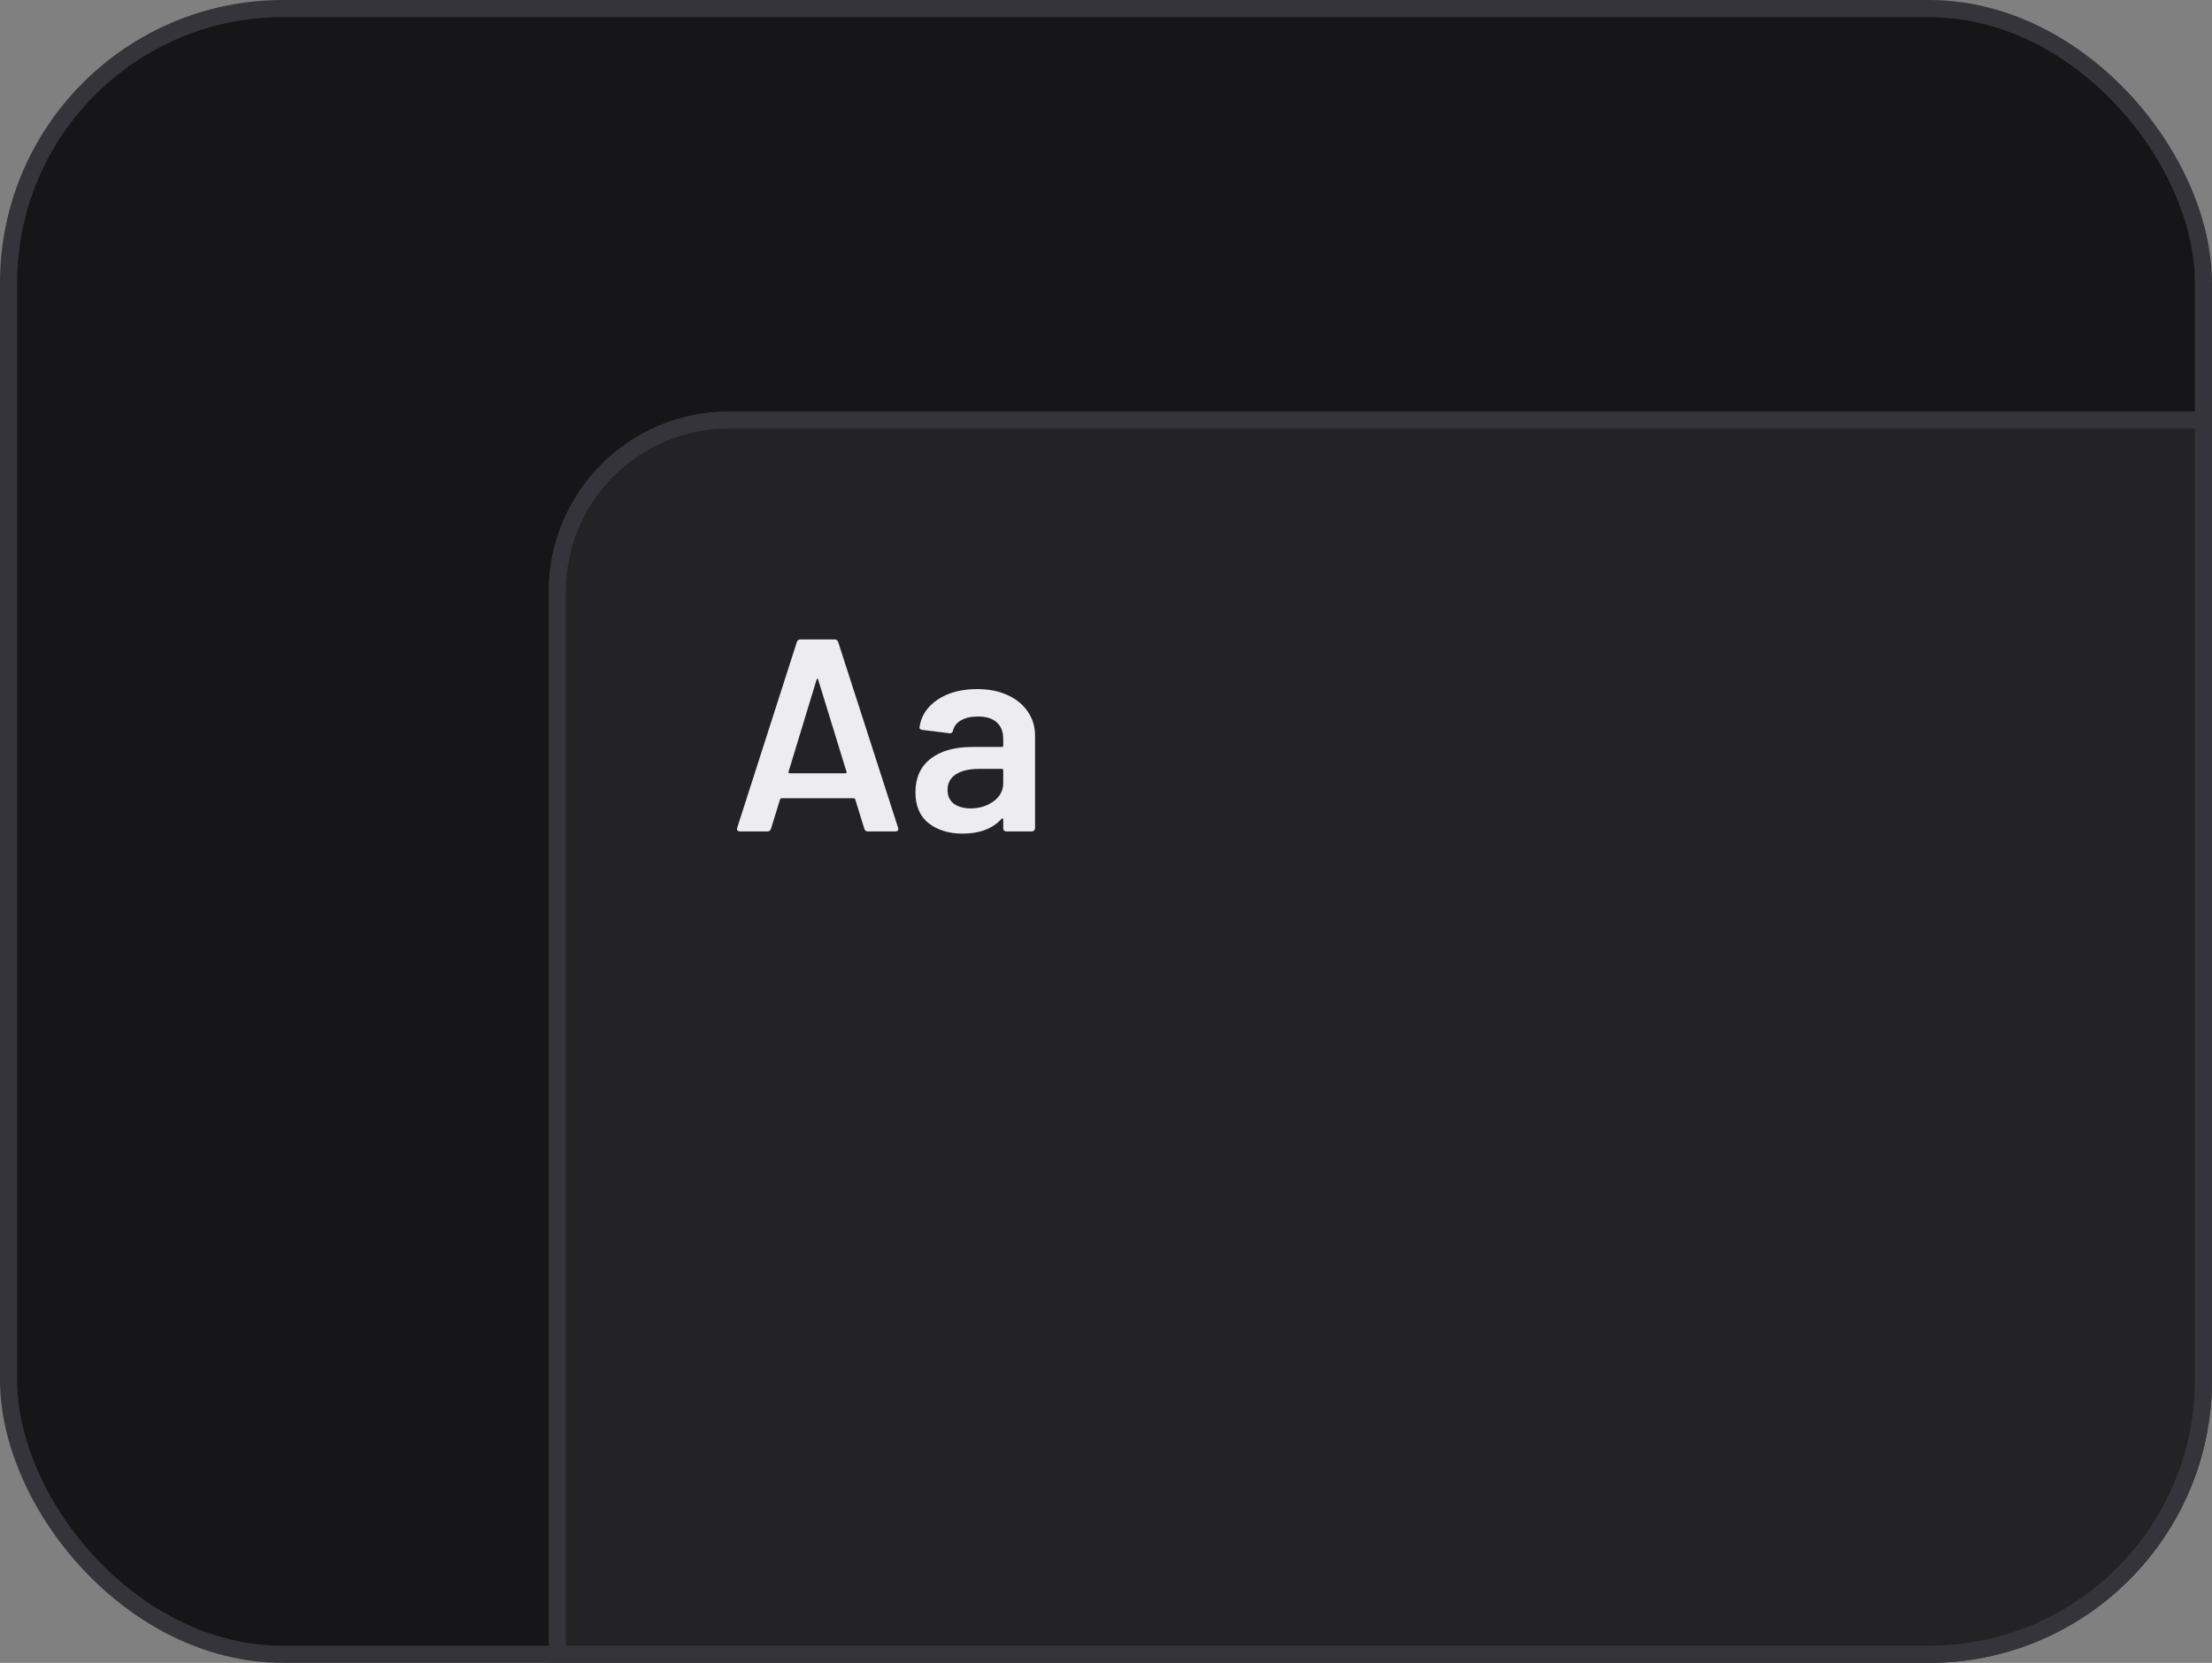 <svg width="258" height="194" viewBox="0 0 258 194" fill="none" xmlns="http://www.w3.org/2000/svg">
<rect x="0" y="0" width="258" height="194" fill="#808080" stroke="none"/>
<rect x="1" y="1" width="256" height="192" rx="32" fill="#161618" stroke="#34343A" stroke-width="2"/>
<path d="M65 69C65 57.954 73.954 49 85 49H257V161C257 178.673 242.673 193 225 193H65V69Z" fill="#232326" stroke="#34343A" stroke-width="2"/>
<path d="M101.224 97C101.011 97 100.872 96.893 100.808 96.68L99.752 93.256C99.709 93.171 99.656 93.128 99.592 93.128H91.144C91.08 93.128 91.027 93.171 90.984 93.256L89.928 96.68C89.864 96.893 89.725 97 89.512 97H86.312C86.184 97 86.088 96.968 86.024 96.904C85.96 96.819 85.949 96.701 85.992 96.552L92.936 74.92C93 74.707 93.139 74.6 93.352 74.6H97.352C97.565 74.6 97.704 74.707 97.768 74.92L104.744 96.552C104.765 96.595 104.776 96.648 104.776 96.712C104.776 96.904 104.659 97 104.424 97H101.224ZM91.976 90.024C91.955 90.152 91.997 90.216 92.104 90.216H98.6C98.728 90.216 98.771 90.152 98.728 90.024L95.432 79.304C95.411 79.219 95.379 79.176 95.336 79.176C95.293 79.176 95.261 79.219 95.24 79.304L91.976 90.024ZM113.974 80.392C115.318 80.392 116.502 80.627 117.526 81.096C118.55 81.565 119.339 82.216 119.894 83.048C120.449 83.859 120.726 84.787 120.726 85.832V96.616C120.726 96.723 120.683 96.819 120.598 96.904C120.534 96.968 120.449 97 120.342 97H117.398C117.291 97 117.195 96.968 117.11 96.904C117.046 96.819 117.014 96.723 117.014 96.616V95.592C117.014 95.528 116.993 95.496 116.95 95.496C116.907 95.475 116.865 95.485 116.822 95.528C115.777 96.68 114.262 97.256 112.278 97.256C110.678 97.256 109.355 96.851 108.31 96.04C107.286 95.229 106.774 94.024 106.774 92.424C106.774 90.76 107.35 89.469 108.502 88.552C109.675 87.613 111.318 87.144 113.43 87.144H116.854C116.961 87.144 117.014 87.091 117.014 86.984V86.216C117.014 85.384 116.769 84.744 116.278 84.296C115.787 83.827 115.051 83.592 114.07 83.592C113.259 83.592 112.598 83.741 112.086 84.04C111.595 84.317 111.286 84.712 111.158 85.224C111.094 85.48 110.945 85.587 110.71 85.544L107.606 85.16C107.499 85.139 107.403 85.107 107.318 85.064C107.254 85 107.233 84.925 107.254 84.84C107.425 83.539 108.118 82.472 109.334 81.64C110.571 80.808 112.118 80.392 113.974 80.392ZM113.206 94.312C114.251 94.312 115.147 94.035 115.894 93.48C116.641 92.925 117.014 92.221 117.014 91.368V89.864C117.014 89.757 116.961 89.704 116.854 89.704H114.166C113.035 89.704 112.139 89.917 111.478 90.344C110.838 90.771 110.518 91.379 110.518 92.168C110.518 92.851 110.763 93.384 111.254 93.768C111.766 94.131 112.417 94.312 113.206 94.312Z" fill="#EDEDEF"/>
</svg>
